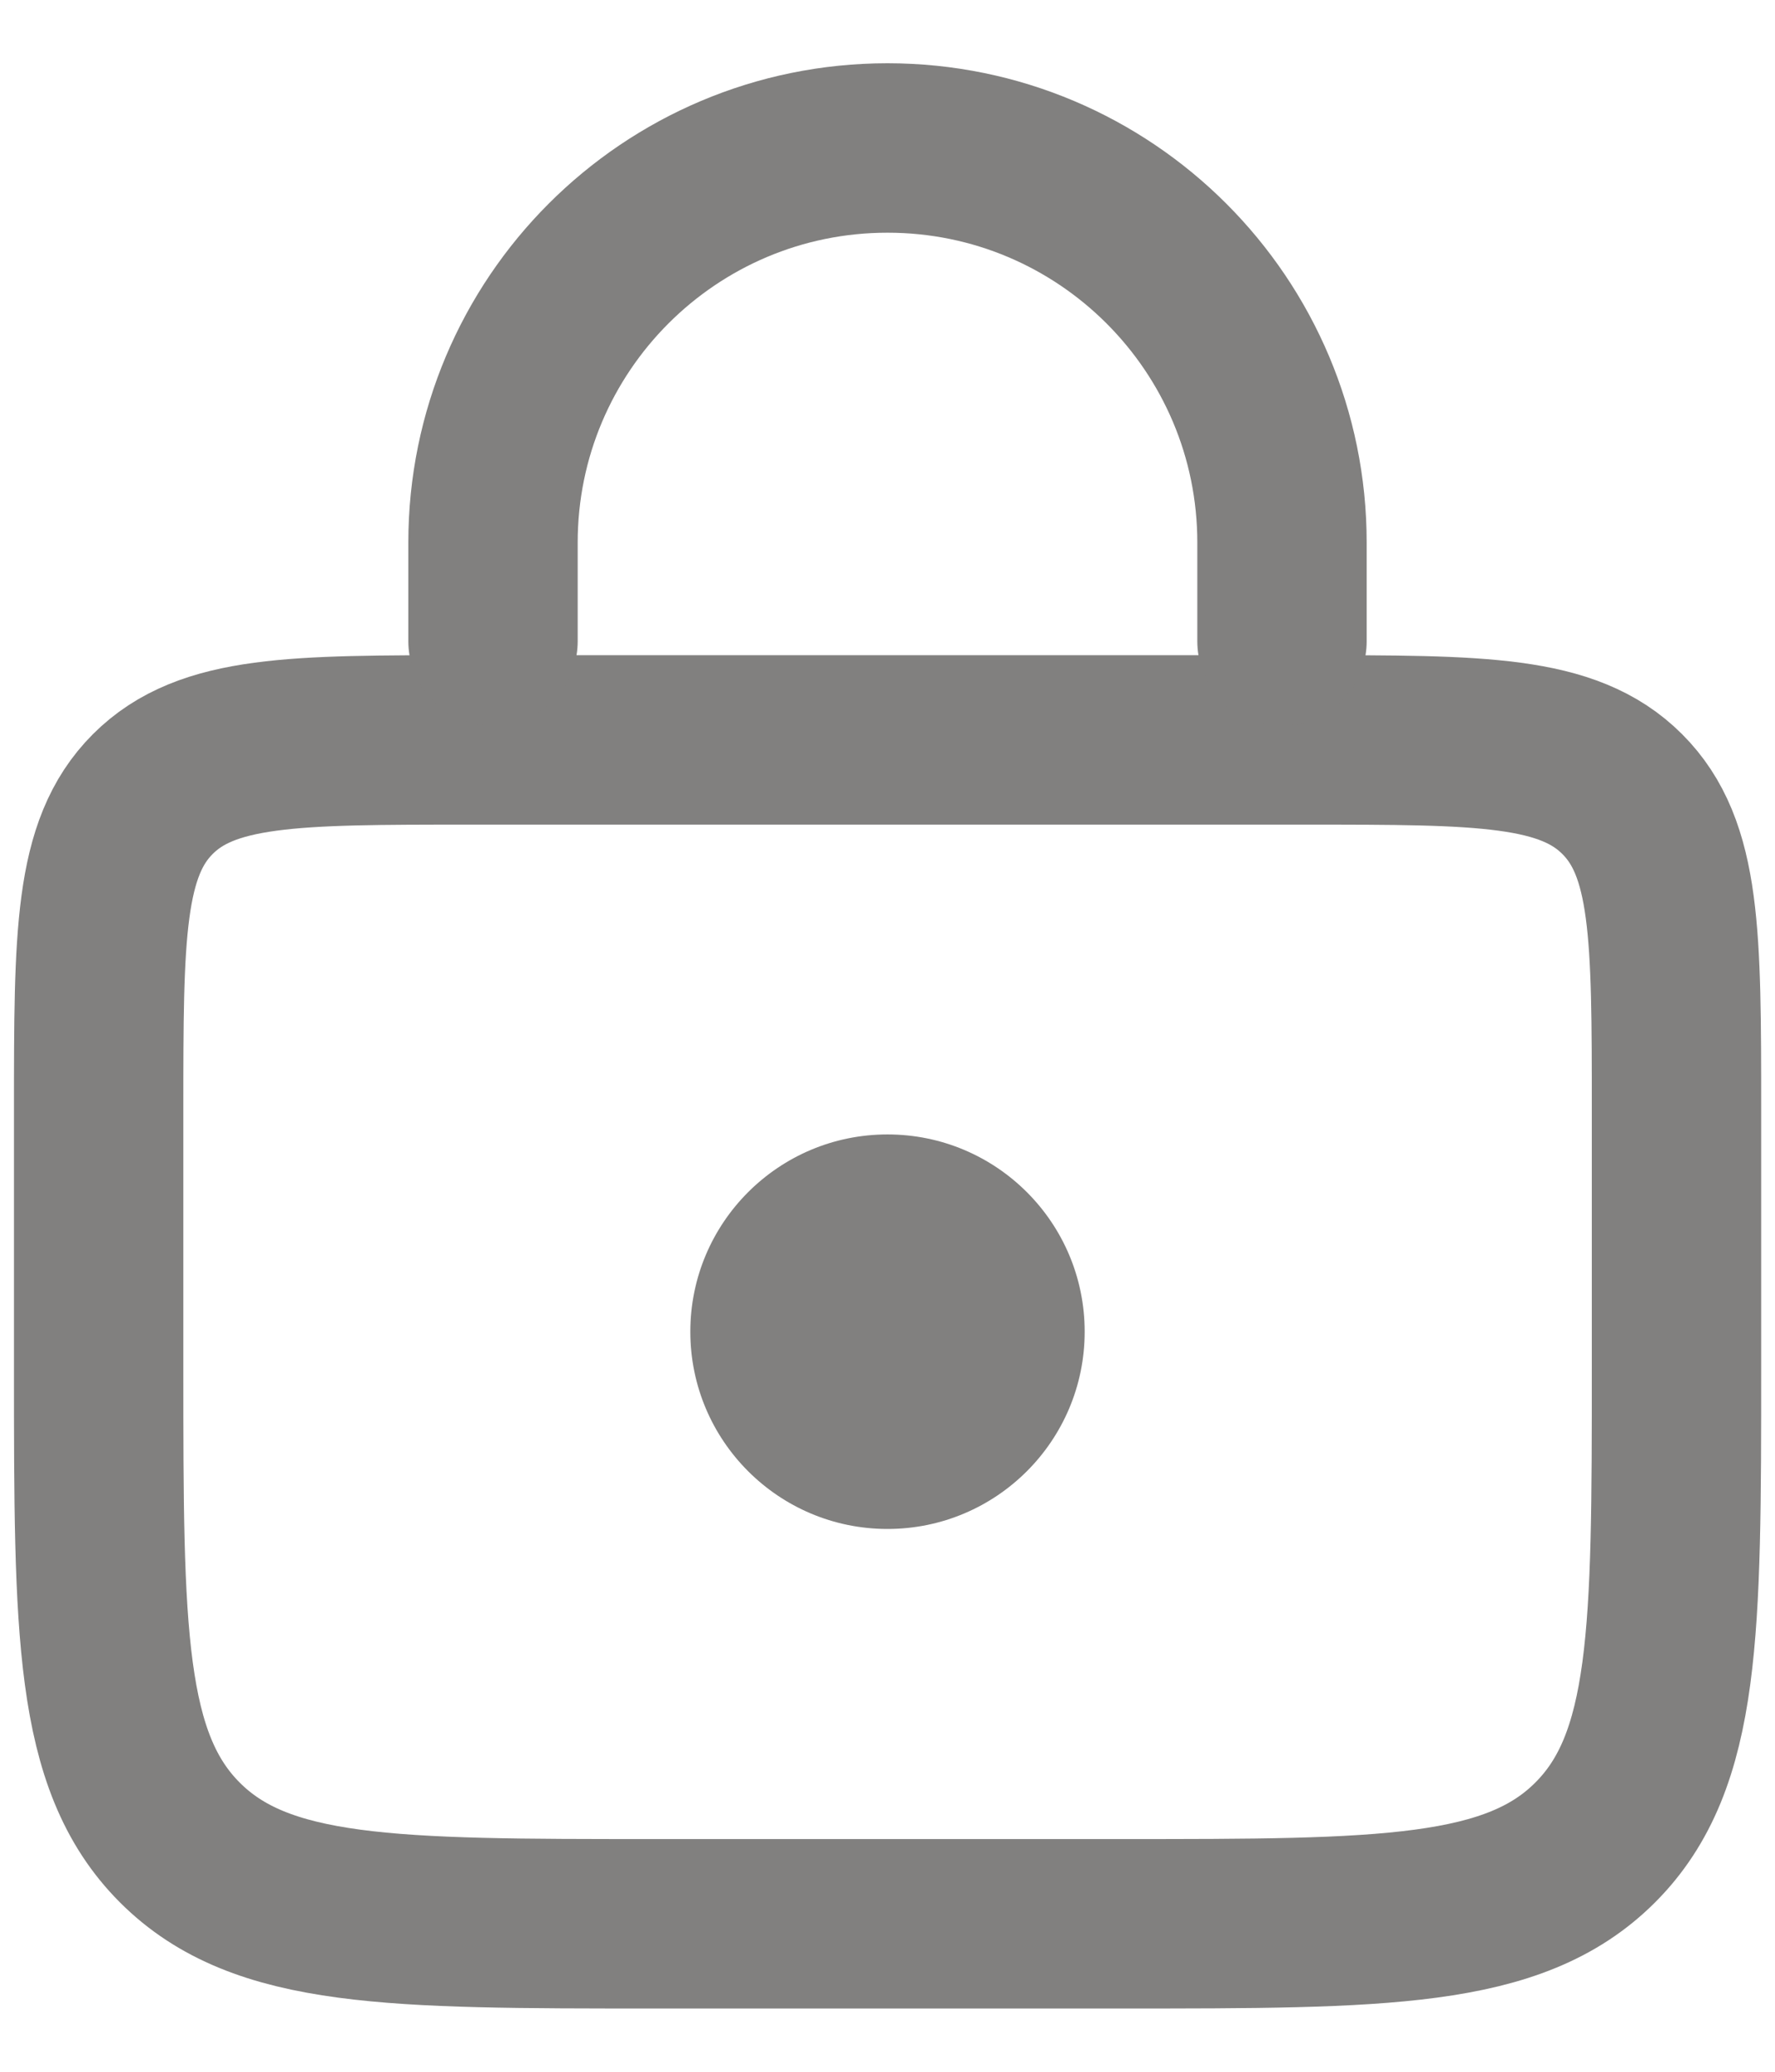 <svg width="12" height="14" viewBox="0 0 12 14" fill="none" xmlns="http://www.w3.org/2000/svg">
<path d="M0.667 7.5C0.667 6.321 0.667 5.732 1.033 5.366C1.399 5 1.988 5 3.167 5H8.834C10.012 5 10.601 5 10.967 5.366C11.334 5.732 11.334 6.321 11.334 7.5V9.25C11.334 11.018 11.334 11.902 10.784 12.451C10.235 13 9.351 13 7.584 13H4.417C2.649 13 1.765 13 1.216 12.451C0.667 11.902 0.667 11.018 0.667 9.25V7.5Z" stroke="#81807F" stroke-width="1.145"/>
<path d="M8.667 4.333V3.667C8.667 2.194 7.473 1 6 1V1C4.527 1 3.333 2.194 3.333 3.667V4.333" stroke="#81807F" stroke-width="1.145" stroke-linecap="round"/>
<circle cx="6" cy="8.999" r="1.333" fill="#81807F"/>
</svg>
